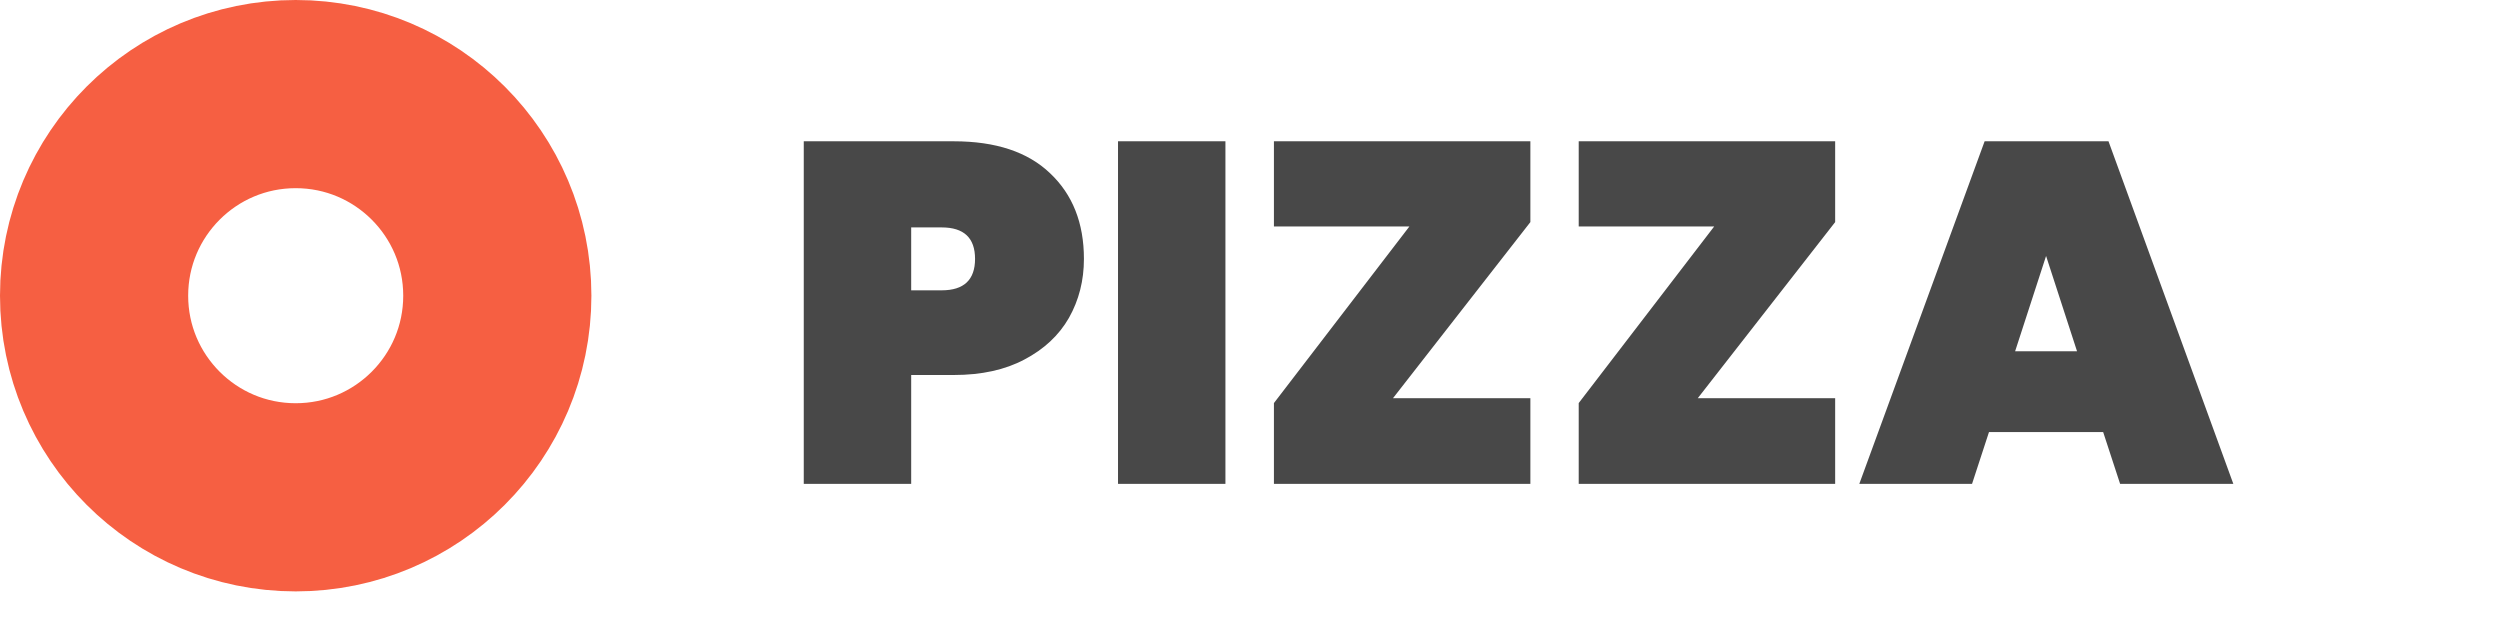 <svg width="93" height="23" viewBox="0 0 93 23" fill="none" xmlns="http://www.w3.org/2000/svg">
<path d="M40.322 9.63C40.322 10.434 40.136 11.166 39.764 11.826C39.392 12.474 38.84 12.99 38.108 13.374C37.388 13.758 36.512 13.95 35.48 13.95H33.896V18H29.9V5.256H35.48C37.04 5.256 38.234 5.652 39.062 6.444C39.902 7.236 40.322 8.298 40.322 9.63ZM35.03 10.8C35.858 10.8 36.272 10.41 36.272 9.63C36.272 8.85 35.858 8.46 35.03 8.46H33.896V10.8H35.03ZM45.586 5.256V18H41.59V5.256H45.586ZM51.818 14.814H56.93V18H47.39V14.994L52.43 8.424H47.39V5.256H56.93V8.262L51.818 14.814ZM63.156 14.814H68.268V18H58.728V14.994L63.768 8.424H58.728V5.256H68.268V8.262L63.156 14.814ZM78.238 16.074H73.99L73.36 18H69.166L73.828 5.256H78.436L83.08 18H78.868L78.238 16.074ZM77.266 13.068L76.114 9.522L74.962 13.068H77.266Z" fill="#484848"/>
<circle cx="11" cy="11" r="7.5" stroke="#F65F42" stroke-width="7"/>
</svg>
